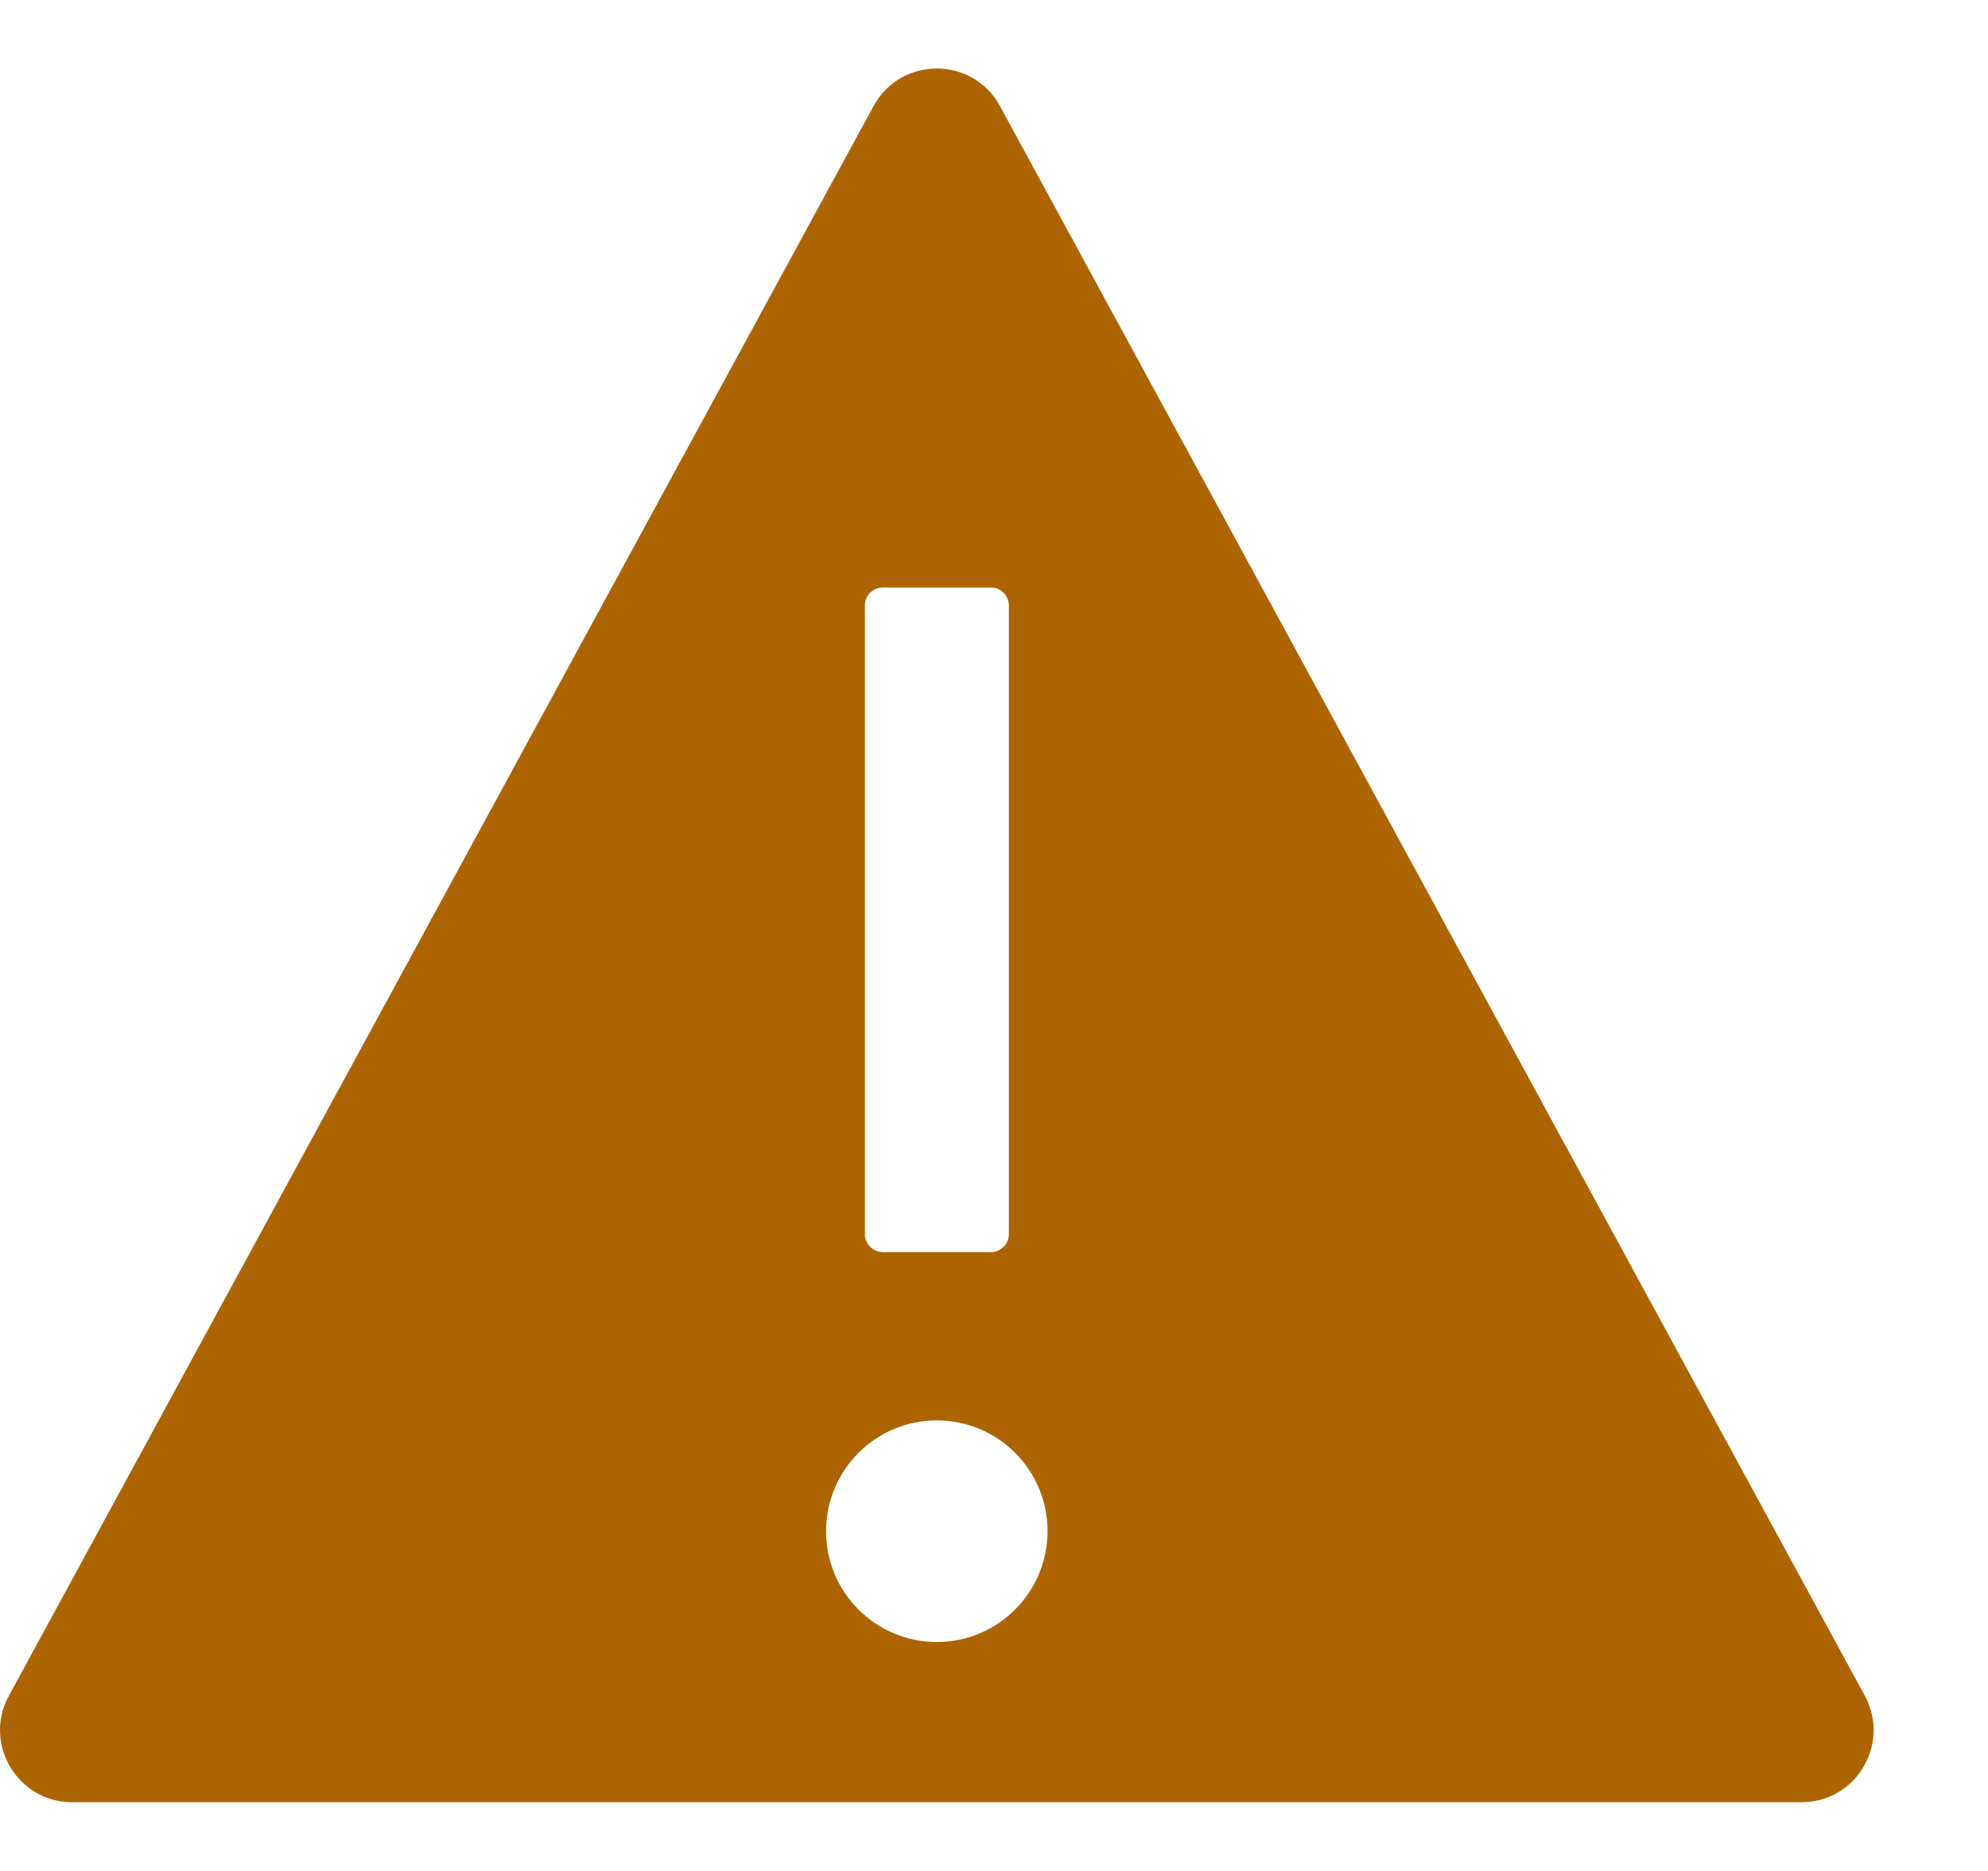 <svg width="17" height="16" viewBox="0 0 17 16" fill="none" xmlns="http://www.w3.org/2000/svg">
<path fill-rule="evenodd" clip-rule="evenodd" d="M15.947 14.502L8.551 0.907C8.318 0.479 7.703 0.479 7.47 0.907L0.076 14.502C-0.148 14.912 0.15 15.412 0.616 15.412H15.406C15.873 15.412 16.169 14.912 15.947 14.502ZM7.396 5.178C7.396 5.093 7.465 5.024 7.55 5.024H8.473C8.558 5.024 8.627 5.093 8.627 5.178V10.554C8.627 10.639 8.558 10.708 8.473 10.708H7.55C7.465 10.708 7.396 10.639 7.396 10.554V5.178ZM8.011 14.042C7.488 14.042 7.064 13.618 7.064 13.095C7.064 12.571 7.488 12.147 8.011 12.147C8.534 12.147 8.958 12.571 8.958 13.094C8.958 13.617 8.534 14.042 8.011 14.042Z" fill="#AD6503"/>
</svg>
